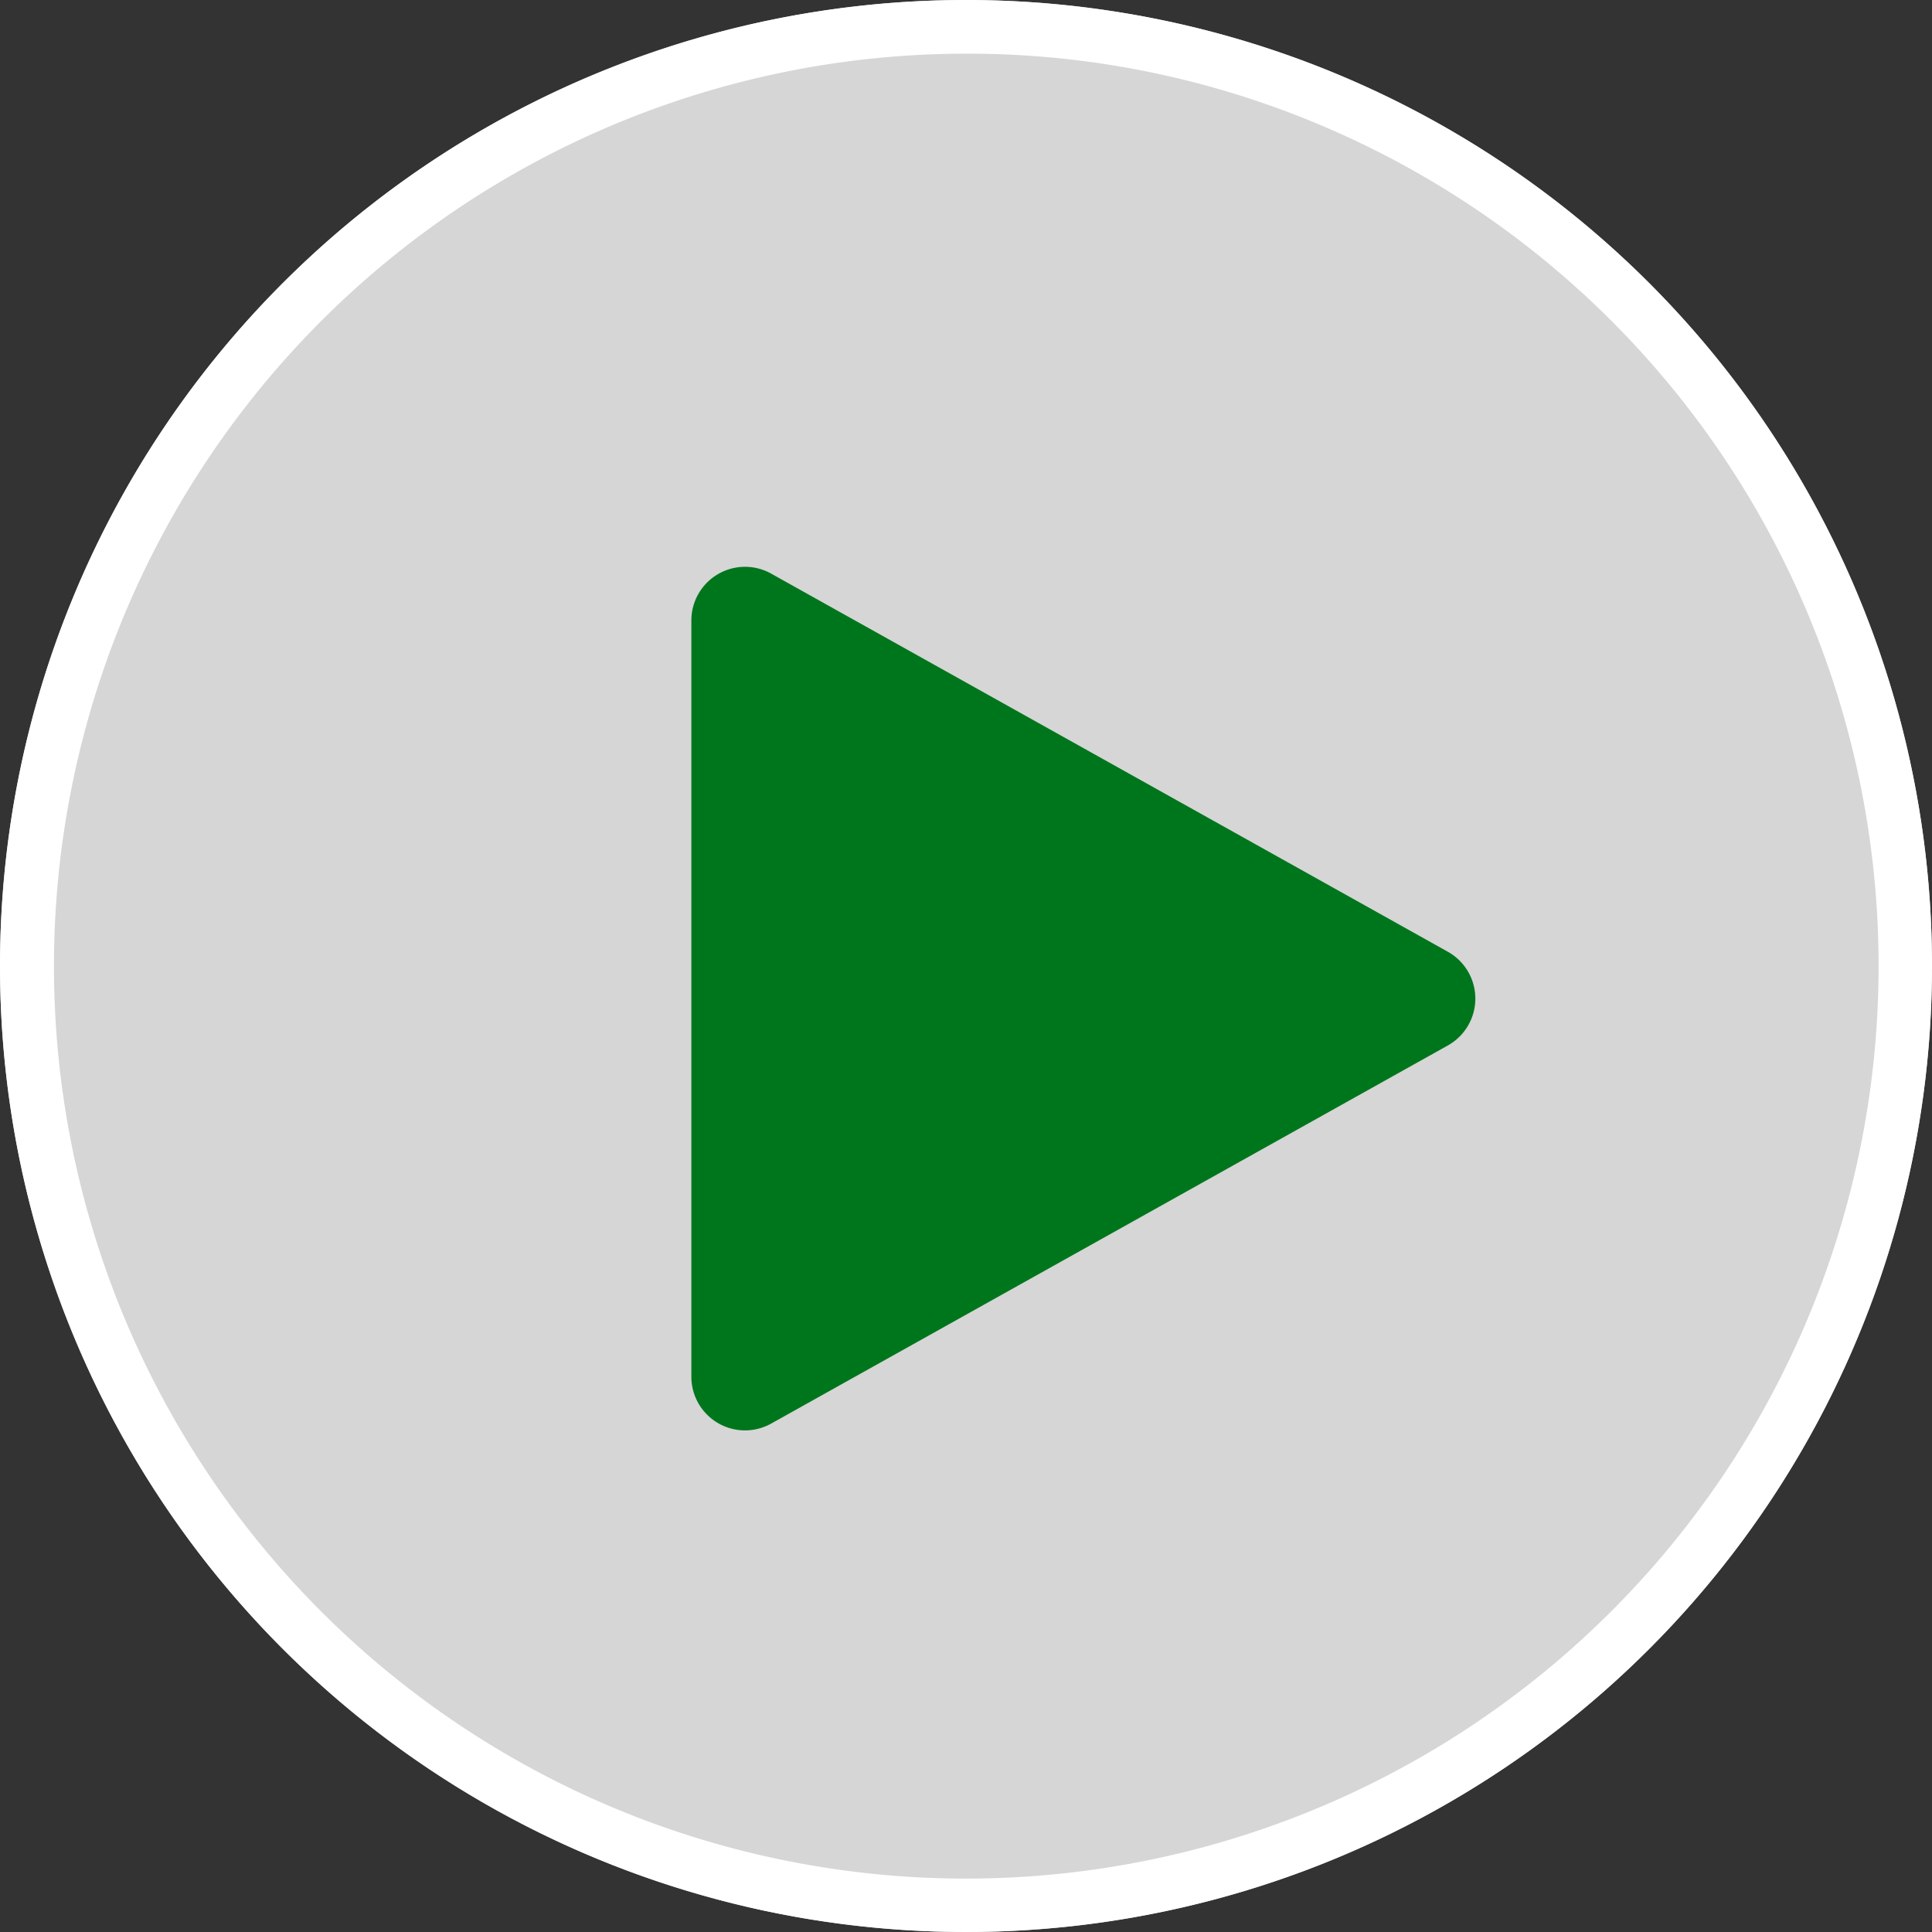 <svg xmlns="http://www.w3.org/2000/svg" width="72" height="72" viewBox="0 0 72 72">
  <rect x="0" y="0" width="72" height="72" fill="#333333" stroke="none"/>
  <g id="グループ_3" data-name="グループ 3" transform="translate(-604 -1652)">
    <circle id="楕円形_6" data-name="楕円形 6" cx="36" cy="36" r="36" transform="translate(604 1652)" fill="rgba(255,255,255,0.8)"/>
    <path id="楕円形_6_-_アウトライン" data-name="楕円形 6 - アウトライン" d="M36,2A34.009,34.009,0,0,0,22.766,67.329,34.009,34.009,0,0,0,49.234,4.671,33.785,33.785,0,0,0,36,2m0-2A36,36,0,1,1,0,36,36,36,0,0,1,36,0Z" transform="translate(604 1652)" fill="#fff"/>
    <path id="多角形_1" data-name="多角形 1" d="M15.754,3.124a2,2,0,0,1,3.492,0L33.337,28.34a2,2,0,0,1-1.746,2.976H3.409A2,2,0,0,1,1.663,28.34Z" transform="translate(661.081 1671.715) rotate(90)" fill="#00761c"/>
  </g>
</svg>
